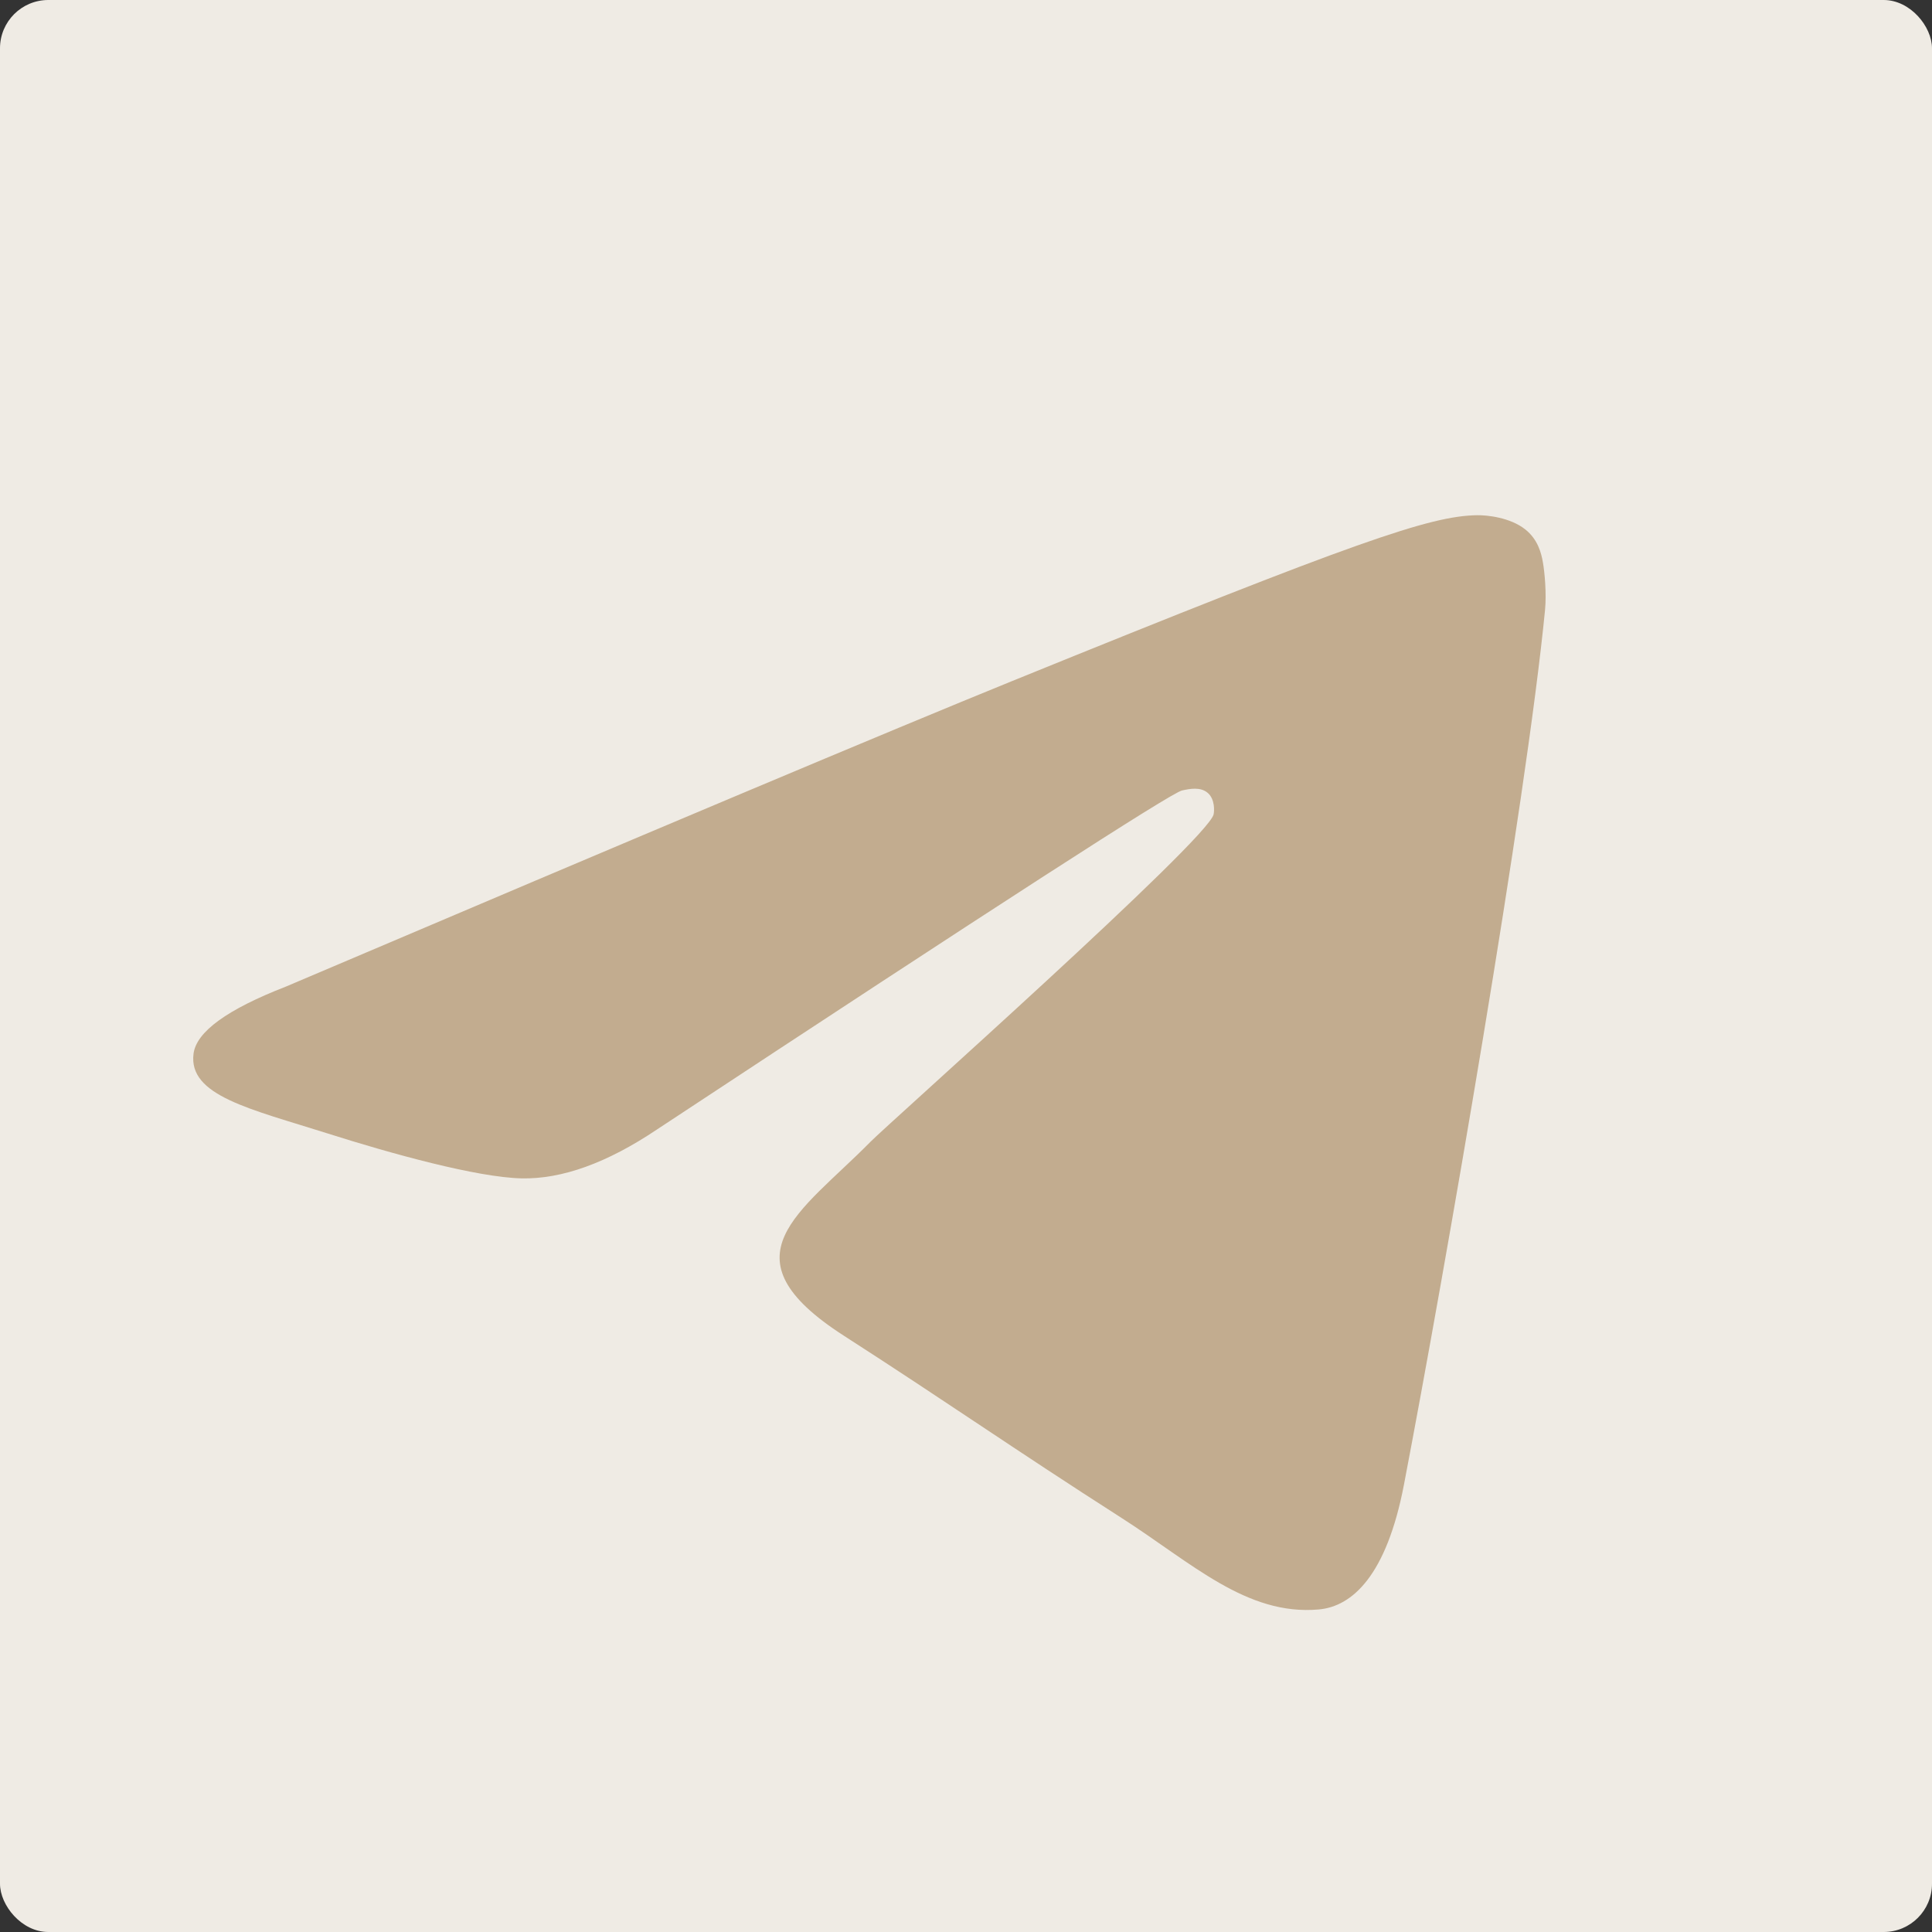 <svg width="40" height="40" viewBox="0 0 40 40" fill="none" xmlns="http://www.w3.org/2000/svg">
<rect x="0" y="0" width="40" height="40" fill="#333333" stroke="none"/>
<rect width="40" height="40" rx="1" fill="#EFEBE4"/>
<path fill-rule="evenodd" clip-rule="evenodd" d="M5.925 20.424C13.441 17.226 18.453 15.117 20.961 14.098C28.121 11.189 29.609 10.683 30.578 10.667C30.792 10.663 31.269 10.715 31.578 10.96C31.838 11.166 31.91 11.445 31.944 11.642C31.979 11.838 32.022 12.284 31.988 12.633C31.599 16.615 29.921 26.279 29.067 30.74C28.705 32.627 27.993 33.26 27.305 33.322C25.807 33.456 24.67 32.355 23.22 31.427C20.951 29.974 19.669 29.069 17.466 27.651C14.921 26.013 16.571 25.112 18.022 23.64C18.401 23.255 24.998 17.394 25.126 16.862C25.142 16.796 25.157 16.548 25.006 16.417C24.855 16.286 24.633 16.331 24.472 16.366C24.244 16.417 20.619 18.757 13.597 23.388C12.568 24.078 11.636 24.414 10.801 24.397C9.88 24.377 8.109 23.888 6.793 23.47C5.178 22.958 3.895 22.686 4.007 21.816C4.065 21.362 4.704 20.898 5.925 20.424Z" fill="#C2AC8F"/>
</svg>
